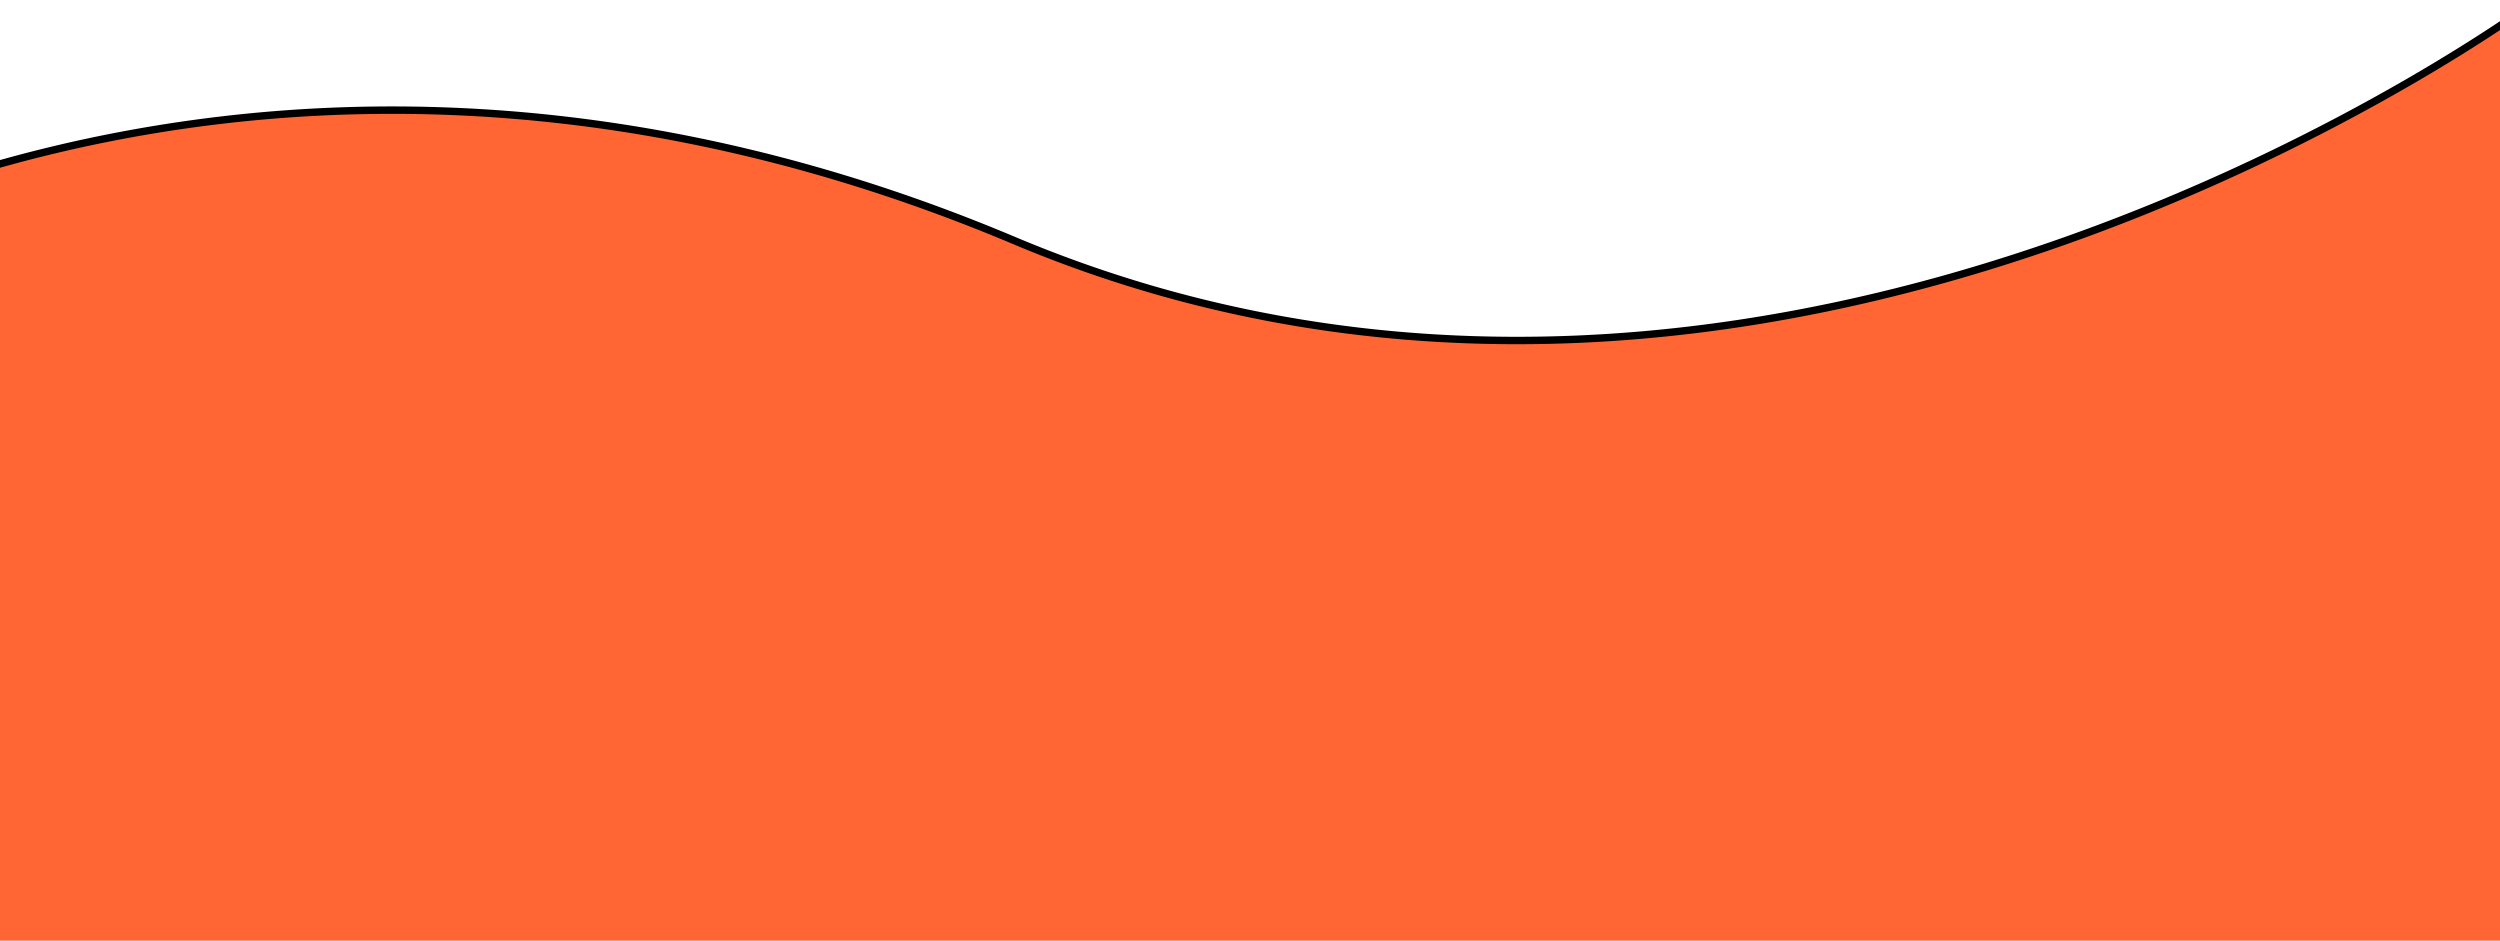<svg width="337.2" height="126.88" xmlns="http://www.w3.org/2000/svg">
 <g>
  <rect fill="none" id="canvas_background" height="402" width="582" y="-1" x="-1"/>
 </g>
 <g>
  <path stroke="null" id="svg_1" fill="#f63" d="m136.784,32.44c-59.652,-25.128 -109.867,-18.76 -141.72,-8.872a197.445,197.445 0 0 1 -2.839,23.683a228.25,228.25 0 0 0 -3.142,24.259a95.098,95.098 0 0 0 1.697,21.934c2.262,12.664 5.583,25.977 3.006,38.756c9.982,-0.105 18.666,-0.147 20.792,-0.178c46.088,-0.513 92.176,-0.534 138.264,-0.555s92.176,0.073 138.264,0.555q20.226,0.094 40.421,0.618c3.31,0 6.62,0.063 9.919,0.241l0.754,-132.88s-101.927,76.034 -205.416,32.44z"/>
 </g>
</svg>